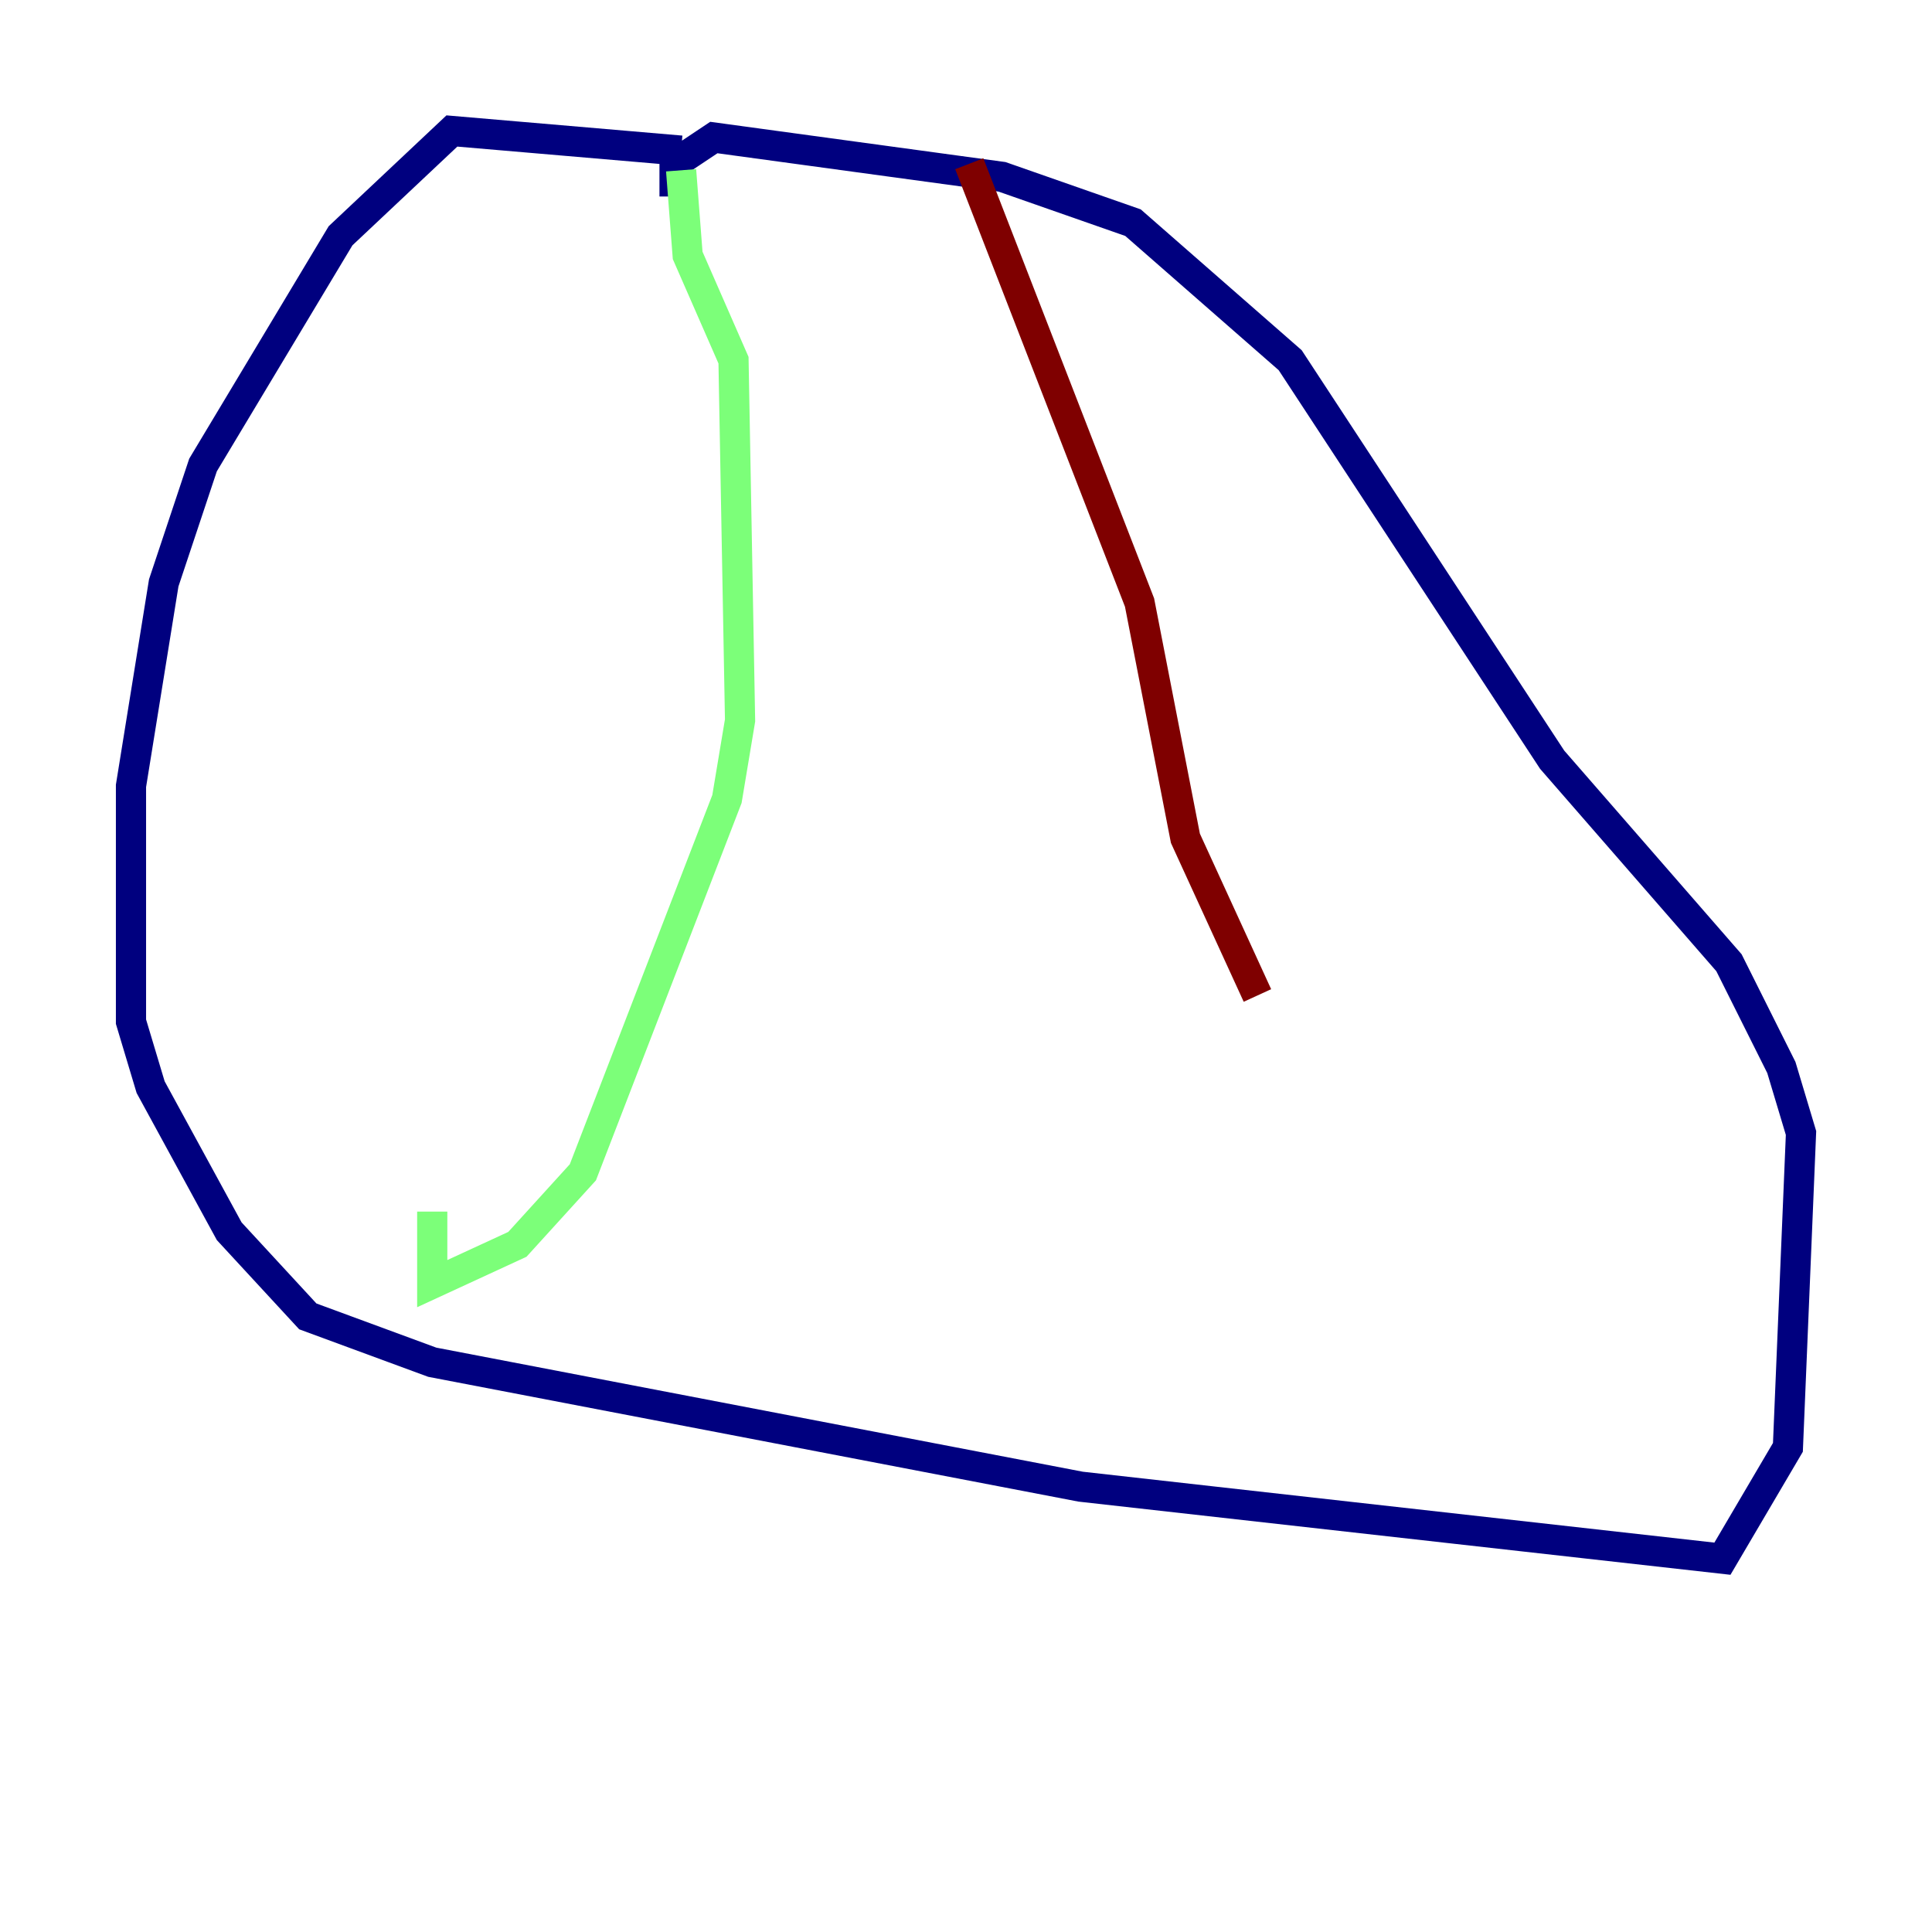 <?xml version="1.0" encoding="utf-8" ?>
<svg baseProfile="tiny" height="128" version="1.2" viewBox="0,0,128,128" width="128" xmlns="http://www.w3.org/2000/svg" xmlns:ev="http://www.w3.org/2001/xml-events" xmlns:xlink="http://www.w3.org/1999/xlink"><defs /><polyline fill="none" points="45.125,9.98 29.939,8.678 22.563,15.62 13.451,30.807 10.848,38.617 8.678,52.068 8.678,67.688 9.98,72.027 15.186,81.573 20.393,87.214 28.637,90.251 71.593,98.495 114.115,103.268 118.454,95.891 119.322,75.064 118.02,70.725 114.549,63.783 102.834,50.332 85.478,23.864 75.064,14.752 66.386,11.715 47.295,9.112 44.691,10.848 44.691,13.017" stroke="#00007f" stroke-width="2" /><polyline fill="none" points="45.125,11.281 45.559,16.922 48.597,23.864 49.031,47.729 48.163,52.936 38.617,77.668 34.278,82.441 28.637,85.044 28.637,80.271" stroke="#7cff79" stroke-width="2" /><polyline fill="none" points="64.217,10.848 75.498,39.919 78.536,55.539 83.308,65.953" stroke="#7f0000" stroke-width="2" /></svg>